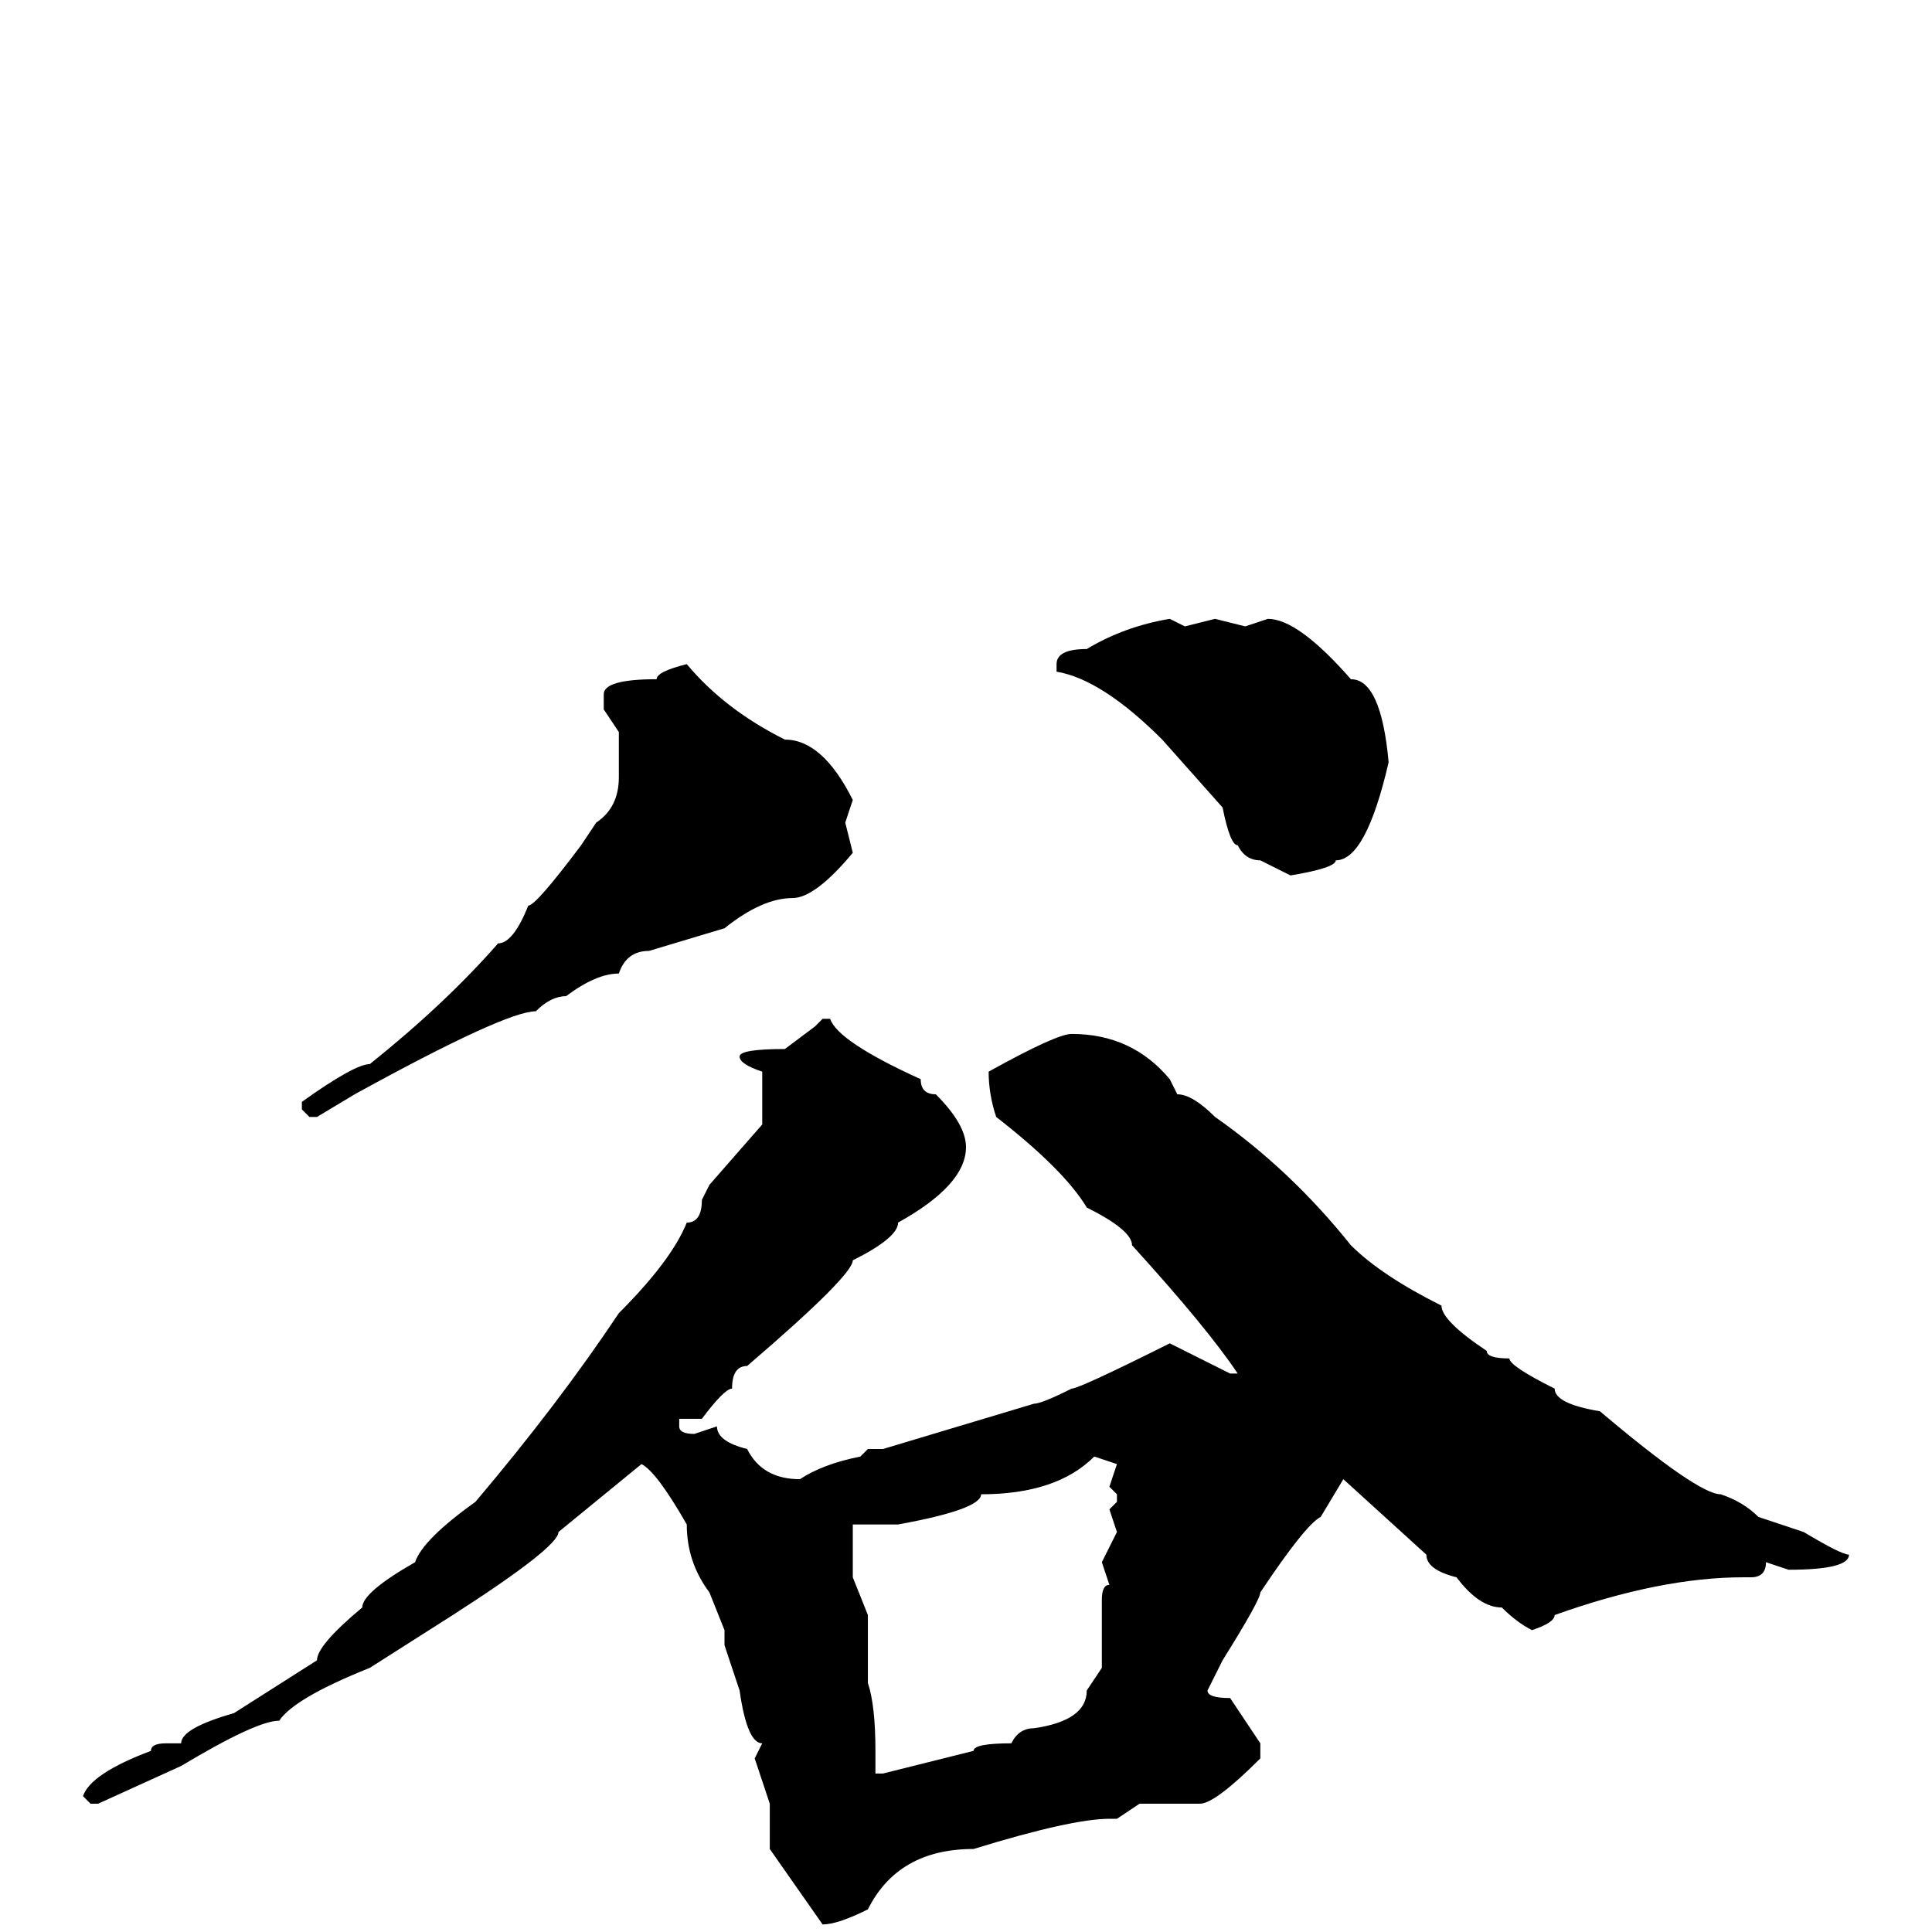 <svg xmlns="http://www.w3.org/2000/svg" viewBox="0 -256 256 256">
	<path fill="#000000" d="M155 -174L157 -173L161 -174L165 -173L168 -174Q172 -174 179 -166Q183 -166 184 -155Q181 -142 177 -142Q177 -141 171 -140L167 -142Q165 -142 164 -144Q163 -144 162 -149L154 -158Q146 -166 140 -167V-168Q140 -170 144 -170Q149 -173 155 -174ZM91 -168Q96 -162 104 -158Q109 -158 113 -150L112 -147L113 -143Q108 -137 105 -137Q101 -137 96 -133L86 -130Q83 -130 82 -127Q79 -127 75 -124Q73 -124 71 -122Q67 -122 47 -111L42 -108H41L40 -109V-110Q47 -115 49 -115Q59 -123 66 -131Q68 -131 70 -136Q71 -136 77 -144L79 -147Q82 -149 82 -153V-154V-157V-159L80 -162V-164Q80 -166 87 -166Q87 -167 91 -168ZM109 -121H110Q111 -118 122 -113Q122 -111 124 -111Q128 -107 128 -104Q128 -99 119 -94Q119 -92 113 -89Q113 -87 99 -75Q97 -75 97 -72Q96 -72 93 -68H90V-67Q90 -66 92 -66L95 -67Q95 -65 99 -64Q101 -60 106 -60Q109 -62 114 -63L115 -64H117L137 -70Q138 -70 142 -72Q143 -72 155 -78L163 -74H164Q160 -80 150 -91Q150 -93 144 -96Q141 -101 132 -108Q131 -111 131 -114Q140 -119 142 -119Q150 -119 155 -113L156 -111Q158 -111 161 -108Q171 -101 179 -91Q183 -87 191 -83Q191 -81 197 -77Q197 -76 200 -76Q200 -75 206 -72Q206 -70 212 -69Q225 -58 228 -58Q231 -57 233 -55L239 -53Q244 -50 245 -50Q245 -48 237 -48L234 -49Q234 -47 232 -47H231Q220 -47 206 -42Q206 -41 203 -40Q201 -41 199 -43Q196 -43 193 -47Q189 -48 189 -50L178 -60L175 -55Q173 -54 167 -45Q167 -44 162 -36L160 -32Q160 -31 163 -31L167 -25V-23Q161 -17 159 -17H155H151L148 -15H147Q142 -15 129 -11Q119 -11 115 -3Q111 -1 109 -1L102 -11V-14V-16V-17L100 -23L101 -25Q99 -25 98 -32L96 -38V-40L94 -45Q91 -49 91 -54Q87 -61 85 -62L74 -53Q74 -51 60 -42L49 -35Q39 -31 37 -28Q34 -28 24 -22L13 -17H12L11 -18Q12 -21 20 -24Q20 -25 22 -25H24Q24 -27 31 -29L42 -36Q42 -38 48 -43Q48 -45 55 -49Q56 -52 63 -57Q74 -70 82 -82Q89 -89 91 -94Q93 -94 93 -97L94 -99L101 -107V-113V-114Q98 -115 98 -116Q98 -117 104 -117L108 -120ZM145 -63Q140 -58 130 -58Q130 -56 119 -54H113V-49V-47L115 -42V-33Q116 -30 116 -24V-22V-21H117L129 -24Q129 -25 134 -25Q135 -27 137 -27Q144 -28 144 -32L146 -35V-41V-43V-44Q146 -46 147 -46L146 -49L148 -53L147 -56L148 -57V-58L147 -59L148 -62Z"/>
</svg>